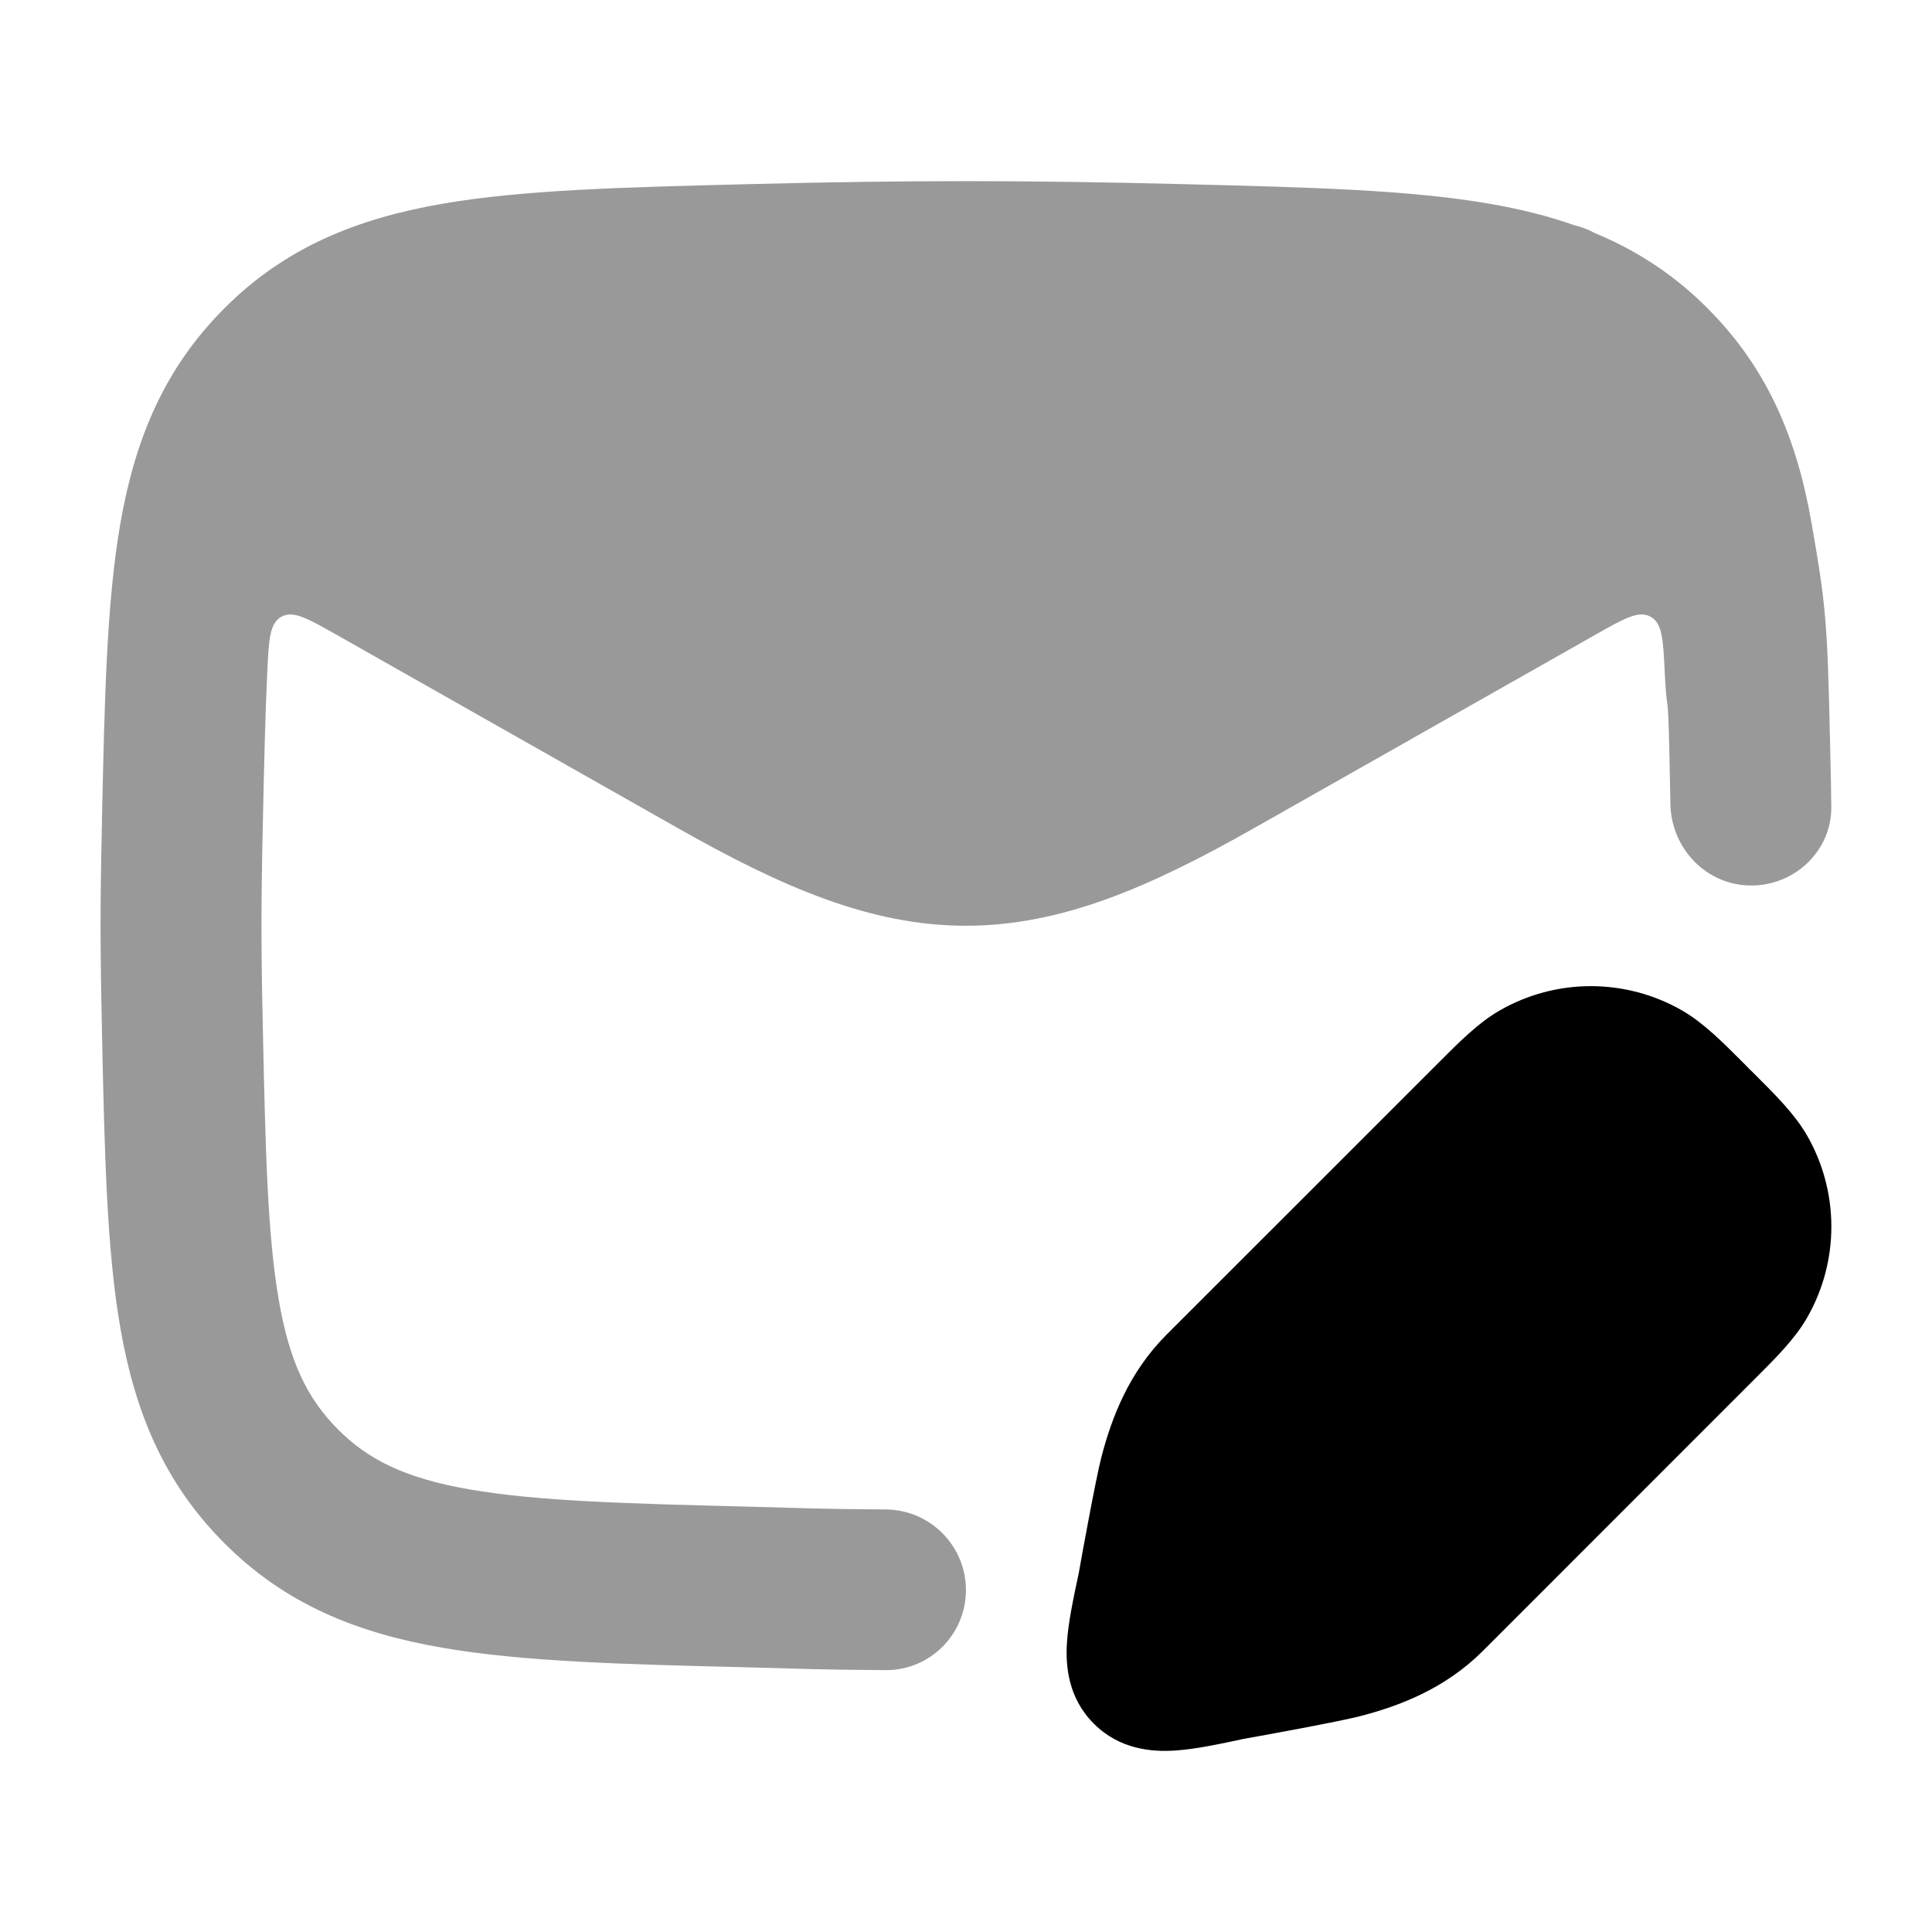 <svg width="24" height="24" viewBox="0 0 24 24" xmlns="http://www.w3.org/2000/svg">
<path d="M18.328 13.804C18.662 13.47 18.828 13.304 19.002 13.204C19.473 12.932 20.052 12.932 20.523 13.204C20.696 13.304 20.863 13.47 21.196 13.804C21.529 14.137 21.696 14.304 21.796 14.477C22.068 14.948 22.068 15.527 21.796 15.998C21.696 16.172 21.529 16.338 21.196 16.672L17.888 19.979C17.227 20.64 16.23 20.667 15.348 20.856C14.658 21.003 14.313 21.077 14.118 20.882C13.923 20.687 13.997 20.342 14.144 19.652C14.333 18.77 14.36 17.773 15.021 17.112L18.328 13.804Z" fill="currentColor"/>
<path opacity="0.4" d="M15.579 10.287L19.815 7.887C20.176 7.682 20.357 7.58 20.504 7.661C20.651 7.742 20.66 7.945 20.68 8.35C20.706 8.897 20.72 8.531 20.736 9.28C20.743 9.632 20.748 9.827 20.75 9.98C20.758 10.54 21.196 11 21.756 11C22.299 11 22.754 10.566 22.749 10.023C22.748 9.856 22.743 9.654 22.734 9.237L22.732 9.162C22.701 7.696 22.675 7.485 22.505 6.504C22.323 5.459 21.964 4.583 21.214 3.832C20.791 3.407 20.325 3.108 19.809 2.894C19.73 2.851 19.646 2.819 19.558 2.798C19.229 2.682 18.879 2.596 18.509 2.532C17.508 2.358 16.266 2.327 14.757 2.289L14.682 2.287C12.726 2.238 11.273 2.238 9.317 2.287L9.243 2.289C7.733 2.327 6.491 2.358 5.49 2.532C4.428 2.717 3.538 3.076 2.785 3.832C2.036 4.583 1.677 5.459 1.495 6.504C1.324 7.485 1.299 8.696 1.267 10.162L1.266 10.237C1.244 11.235 1.244 11.765 1.266 12.763L1.267 12.838C1.299 14.304 1.324 15.515 1.495 16.496C1.677 17.541 2.036 18.417 2.785 19.168C3.538 19.924 4.428 20.284 5.49 20.468C6.491 20.642 7.733 20.674 9.243 20.711L9.317 20.713C9.999 20.73 10.105 20.741 11.002 20.747C11.553 20.75 11.999 20.303 11.999 19.752C11.999 19.201 11.553 18.754 11.002 18.751C10.12 18.745 10.034 18.735 9.368 18.718C7.765 18.678 6.671 18.648 5.833 18.502C5.04 18.364 4.578 18.137 4.201 17.759C3.82 17.378 3.597 16.922 3.464 16.154C3.322 15.339 3.297 14.28 3.264 12.72C3.243 11.751 3.243 11.249 3.264 10.28C3.28 9.531 3.294 8.897 3.32 8.351C3.339 7.945 3.349 7.742 3.496 7.661C3.643 7.58 3.823 7.683 4.184 7.887L8.42 10.287C9.719 11.023 10.818 11.5 11.999 11.5C13.181 11.5 14.28 11.023 15.579 10.287Z" fill="currentColor"/>
<path d="M18.627 12.554C19.329 12.149 20.195 12.149 20.898 12.554C21.159 12.705 21.394 12.94 21.667 13.214L21.726 13.274L21.786 13.333C22.06 13.606 22.295 13.841 22.446 14.102C22.851 14.805 22.851 15.671 22.446 16.373C22.295 16.635 22.06 16.869 21.786 17.142L21.726 17.202L18.419 20.51C17.953 20.975 17.391 21.192 16.887 21.321C16.634 21.386 15.69 21.559 15.46 21.599L15.46 21.599C15.154 21.664 14.848 21.73 14.595 21.746C14.316 21.764 13.911 21.736 13.588 21.412C13.264 21.089 13.236 20.684 13.254 20.405C13.27 20.152 13.336 19.846 13.401 19.54C13.441 19.31 13.614 18.365 13.679 18.113C13.808 17.609 14.025 17.047 14.49 16.581L17.798 13.274L17.858 13.214C18.131 12.94 18.365 12.705 18.627 12.554Z" fill="currentColor"/>
</svg>
